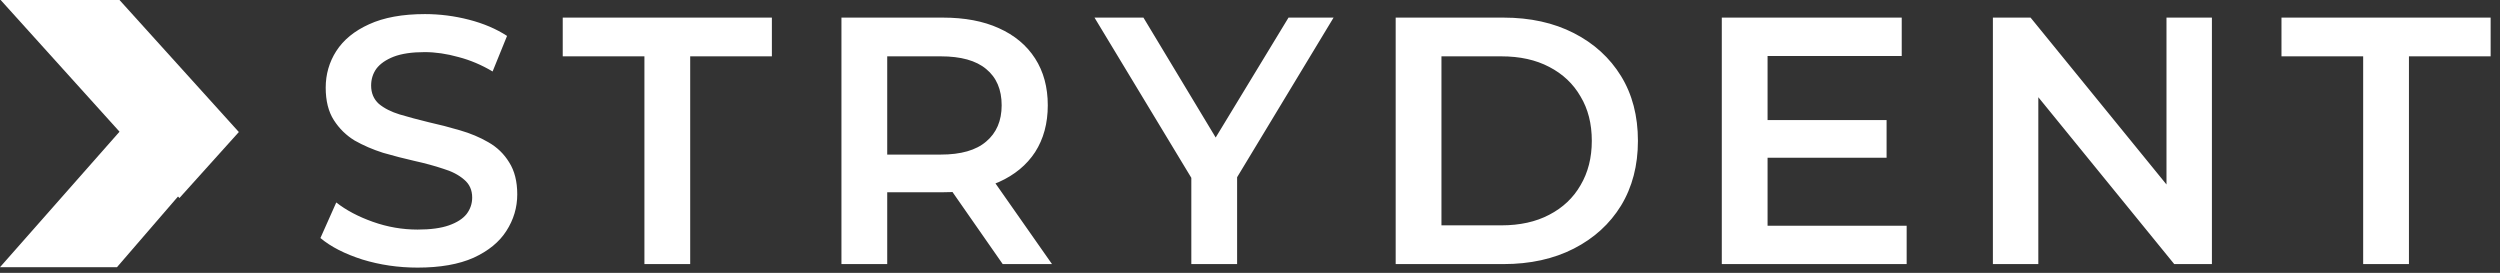<svg width="284" height="31" viewBox="0 0 284 31" fill="none" xmlns="http://www.w3.org/2000/svg">
<rect x="0" y="0" width="284" height="31" fill="#333333" stroke="none"/>
<g clip-path="url(#clip0_2202_2)">
<path d="M26.292 15.292L19.846 7.855L0 30.354H13.287L26.292 15.292Z" fill="white"/>
<path d="M13.575 0H0.074L20.382 22.498L27.133 14.999L13.575 0Z" fill="white"/>
<path d="M47.44 30.4C45.253 30.4 43.16 30.093 41.16 29.48C39.16 28.84 37.573 28.027 36.4 27.04L38.2 23C39.32 23.88 40.707 24.613 42.36 25.2C44.013 25.787 45.707 26.08 47.44 26.08C48.907 26.08 50.093 25.92 51 25.6C51.907 25.28 52.573 24.853 53 24.32C53.427 23.76 53.64 23.133 53.64 22.44C53.64 21.587 53.333 20.907 52.72 20.4C52.107 19.867 51.307 19.453 50.32 19.16C49.36 18.84 48.28 18.547 47.08 18.28C45.907 18.013 44.72 17.707 43.52 17.36C42.347 16.987 41.267 16.52 40.28 15.96C39.32 15.373 38.533 14.6 37.92 13.64C37.307 12.68 37 11.453 37 9.96C37 8.44 37.4 7.053 38.2 5.8C39.027 4.52 40.267 3.507 41.92 2.76C43.6 1.987 45.72 1.6 48.28 1.6C49.96 1.6 51.627 1.813 53.28 2.24C54.933 2.667 56.373 3.28 57.6 4.08L55.96 8.12C54.707 7.373 53.413 6.827 52.08 6.48C50.747 6.107 49.467 5.92 48.24 5.92C46.8 5.92 45.627 6.093 44.72 6.44C43.84 6.787 43.187 7.24 42.76 7.8C42.36 8.36 42.16 9 42.16 9.72C42.16 10.573 42.453 11.267 43.04 11.8C43.653 12.307 44.44 12.707 45.4 13C46.387 13.293 47.48 13.587 48.68 13.88C49.88 14.147 51.067 14.453 52.24 14.8C53.44 15.147 54.52 15.6 55.48 16.16C56.467 16.72 57.253 17.48 57.84 18.44C58.453 19.4 58.76 20.613 58.76 22.08C58.76 23.573 58.347 24.96 57.52 26.24C56.72 27.493 55.48 28.507 53.8 29.28C52.12 30.027 50 30.4 47.44 30.4ZM73.206 30V6.4H63.926V2H87.686V6.4H78.406V30H73.206ZM95.588 30V2H107.108C109.588 2 111.708 2.4 113.468 3.2C115.255 4 116.628 5.147 117.588 6.64C118.548 8.133 119.028 9.907 119.028 11.96C119.028 14.013 118.548 15.787 117.588 17.28C116.628 18.747 115.255 19.88 113.468 20.68C111.708 21.453 109.588 21.84 107.108 21.84H98.468L100.788 19.48V30H95.588ZM113.908 30L106.828 19.84H112.388L119.508 30H113.908ZM100.788 20.04L98.468 17.56H106.868C109.161 17.56 110.881 17.067 112.028 16.08C113.201 15.093 113.788 13.72 113.788 11.96C113.788 10.173 113.201 8.8 112.028 7.84C110.881 6.88 109.161 6.4 106.868 6.4H98.468L100.788 3.84V20.04ZM135.335 30V18.92L136.495 22.12L124.335 2H129.895L139.655 18.2H136.535L146.375 2H151.495L139.335 22.12L140.535 18.92V30H135.335ZM158.549 30V2H170.789C173.829 2 176.496 2.587 178.789 3.76C181.082 4.933 182.869 6.56 184.149 8.64C185.429 10.72 186.069 13.173 186.069 16C186.069 18.8 185.429 21.253 184.149 23.36C182.869 25.44 181.082 27.067 178.789 28.24C176.496 29.413 173.829 30 170.789 30H158.549ZM163.749 25.6H170.549C172.656 25.6 174.469 25.2 175.989 24.4C177.536 23.6 178.722 22.48 179.549 21.04C180.402 19.6 180.829 17.92 180.829 16C180.829 14.053 180.402 12.373 179.549 10.96C178.722 9.52 177.536 8.4 175.989 7.6C174.469 6.8 172.656 6.4 170.549 6.4H163.749V25.6ZM200.396 13.64H214.316V17.92H200.396V13.64ZM200.796 25.64H216.596V30H195.596V2H216.036V6.36H200.796V25.64ZM226.393 30V2H230.673L248.233 23.56H246.113V2H251.273V30H246.993L229.433 8.44H231.553V30H226.393ZM268.456 30V6.4H259.176V2H282.936V6.4H273.656V30H268.456Z" fill="white"/>
</g>
<defs>
<clipPath id="clip0_2202_2">
<rect width="284" height="31" fill="white"/>
</clipPath>
</defs>
</svg>
